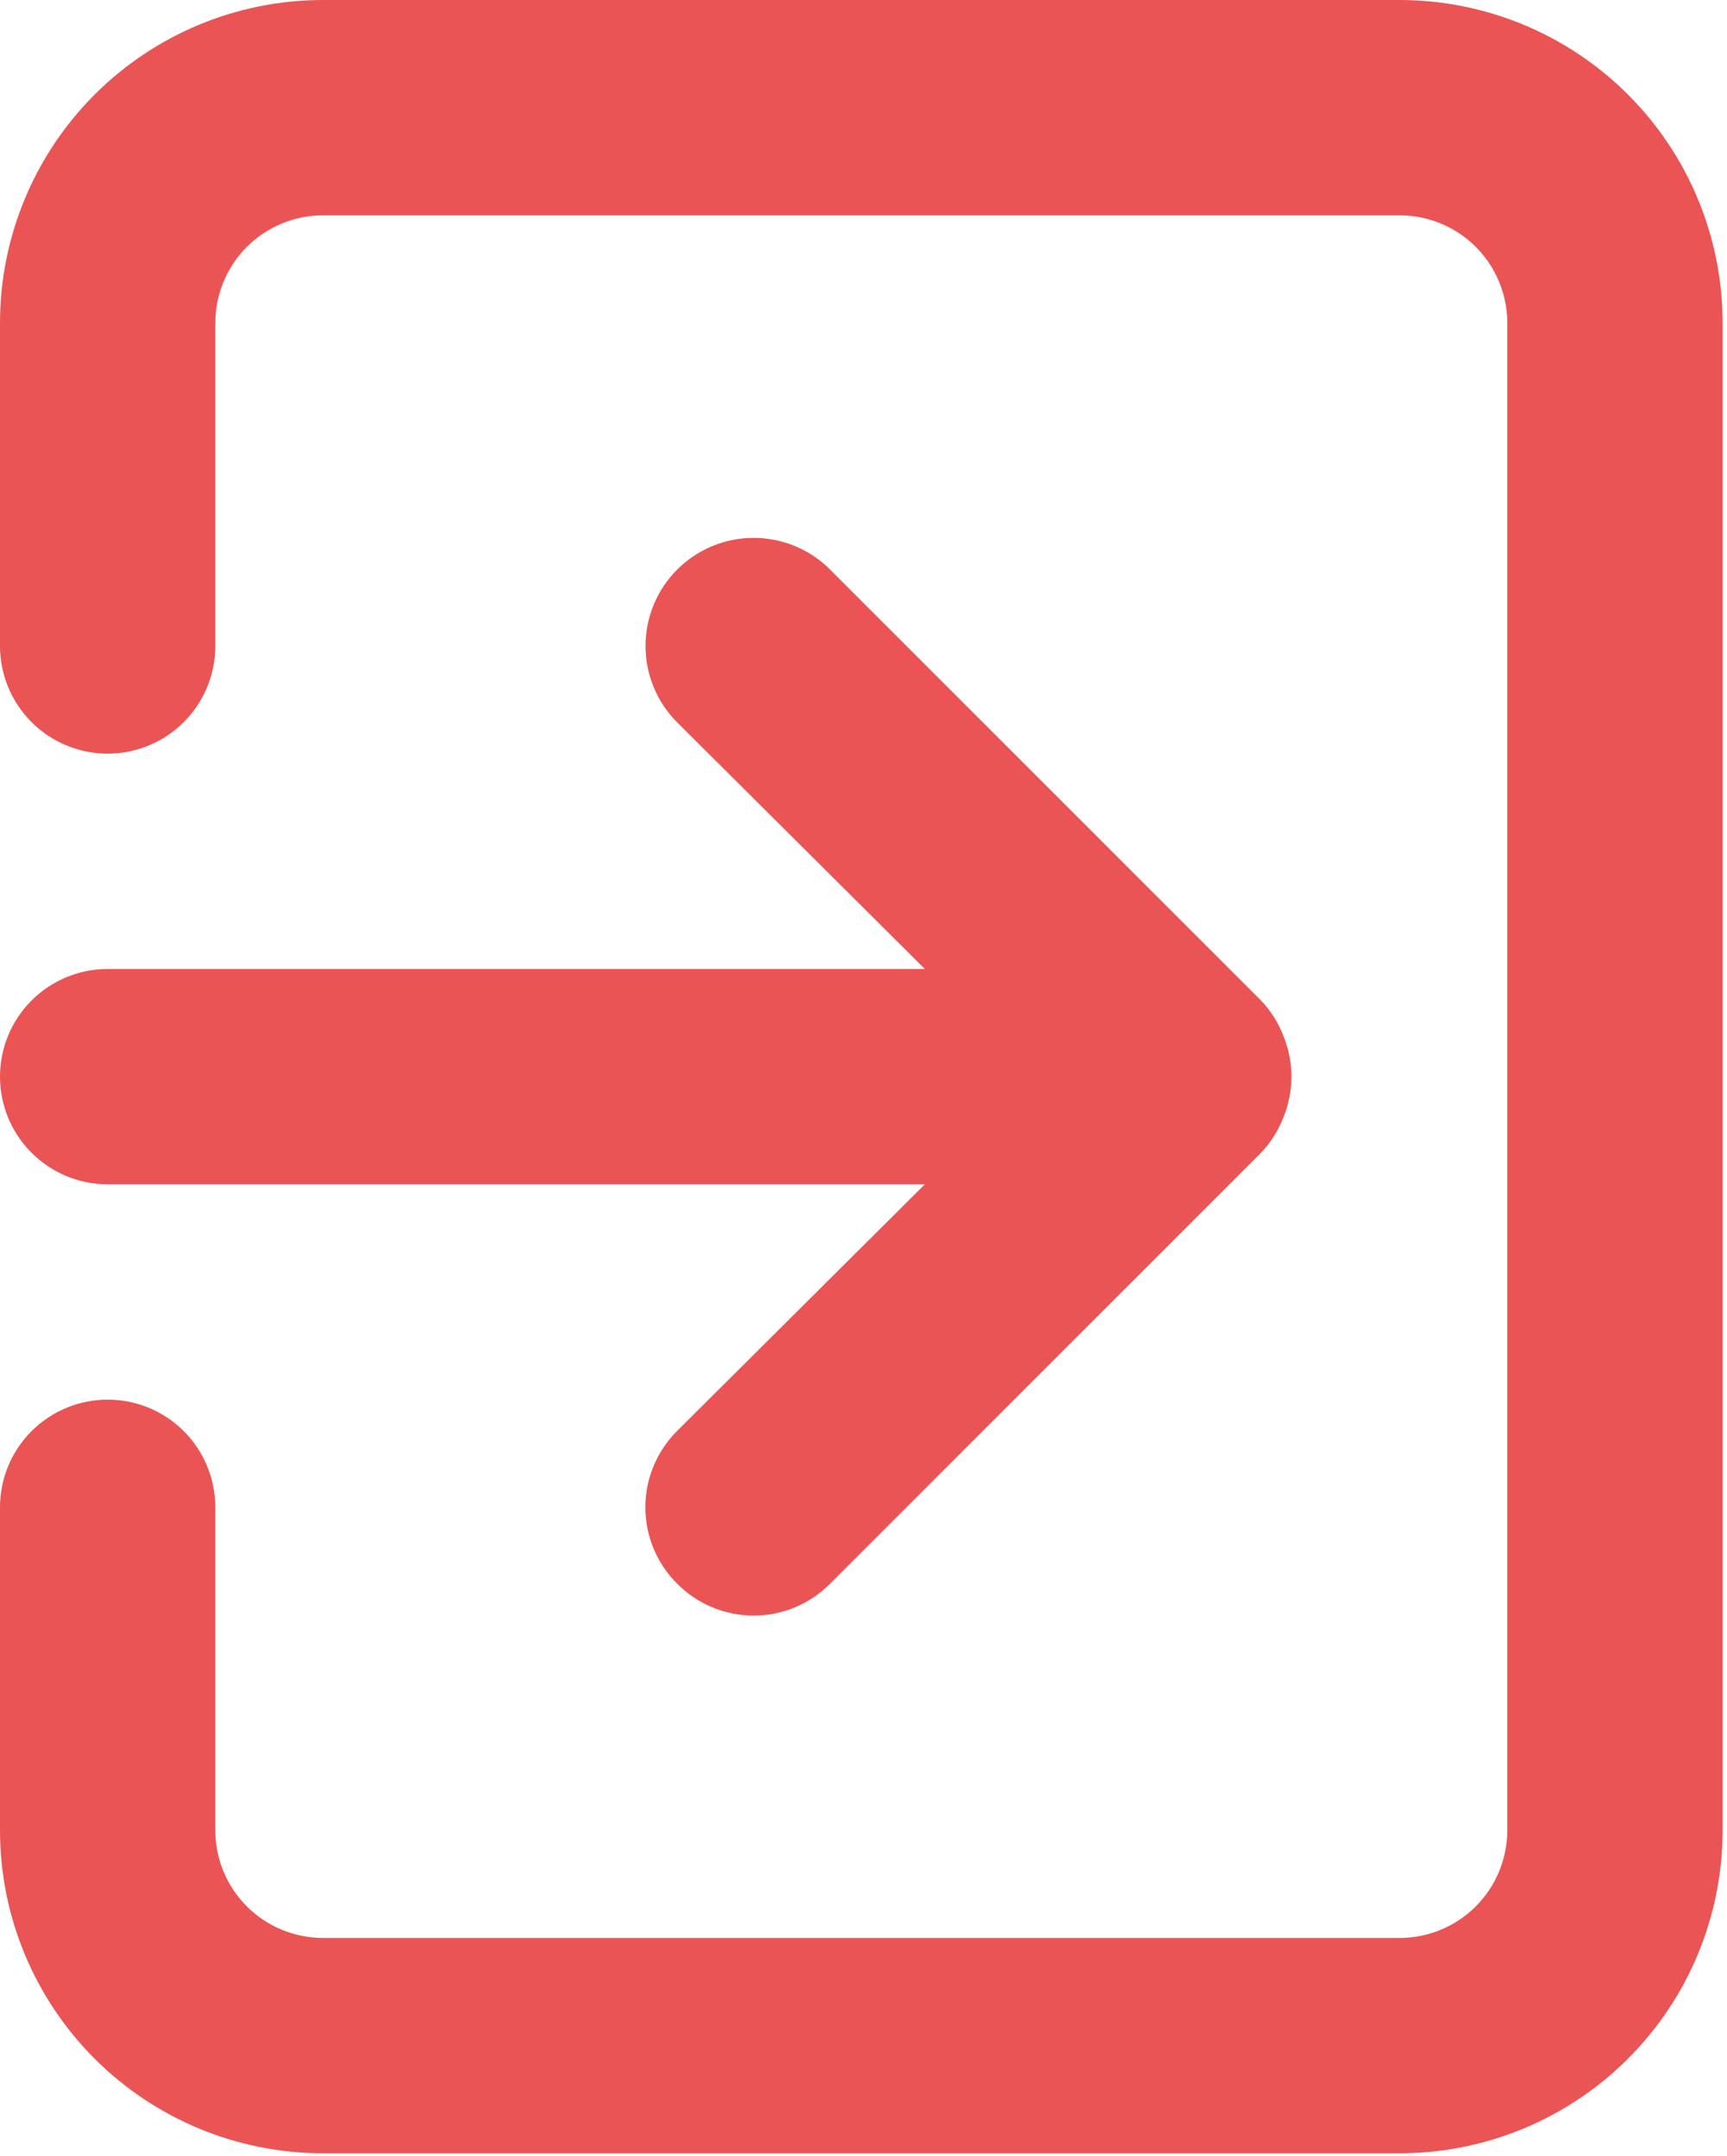 <svg width="173" height="216" viewBox="0 0 173 216" fill="none" xmlns="http://www.w3.org/2000/svg">
<path d="M0 107.85C0 110.71 1.136 113.454 3.159 115.476C5.181 117.499 7.925 118.635 10.785 118.635H92.643L67.838 143.333C66.827 144.335 66.024 145.528 65.477 146.842C64.929 148.157 64.647 149.566 64.647 150.99C64.647 152.414 64.929 153.823 65.477 155.138C66.024 156.452 66.827 157.645 67.838 158.647C68.84 159.658 70.033 160.461 71.347 161.008C72.662 161.556 74.071 161.838 75.495 161.838C76.919 161.838 78.328 161.556 79.643 161.008C80.957 160.461 82.15 159.658 83.152 158.647L126.292 115.507C127.274 114.482 128.044 113.272 128.557 111.948C129.636 109.323 129.636 106.377 128.557 103.752C128.044 102.428 127.274 101.218 126.292 100.193L83.152 57.053C82.147 56.047 80.953 55.249 79.639 54.705C78.325 54.161 76.917 53.881 75.495 53.881C74.073 53.881 72.665 54.161 71.351 54.705C70.037 55.249 68.843 56.047 67.838 57.053C66.832 58.058 66.034 59.252 65.49 60.566C64.946 61.88 64.666 63.288 64.666 64.71C64.666 66.132 64.946 67.54 65.49 68.854C66.034 70.168 66.832 71.362 67.838 72.367L92.643 97.065H10.785C7.925 97.065 5.181 98.201 3.159 100.224C1.136 102.246 0 104.99 0 107.85ZM140.205 0H32.355C23.774 0 15.544 3.409 9.477 9.477C3.409 15.544 0 23.774 0 32.355V64.71C0 67.57 1.136 70.314 3.159 72.336C5.181 74.359 7.925 75.495 10.785 75.495C13.645 75.495 16.389 74.359 18.411 72.336C20.434 70.314 21.57 67.57 21.57 64.71V32.355C21.57 29.495 22.706 26.751 24.729 24.729C26.751 22.706 29.495 21.57 32.355 21.57H140.205C143.065 21.57 145.809 22.706 147.831 24.729C149.854 26.751 150.99 29.495 150.99 32.355V183.345C150.99 186.205 149.854 188.949 147.831 190.971C145.809 192.994 143.065 194.13 140.205 194.13H32.355C29.495 194.13 26.751 192.994 24.729 190.971C22.706 188.949 21.57 186.205 21.57 183.345V150.99C21.57 148.13 20.434 145.386 18.411 143.364C16.389 141.341 13.645 140.205 10.785 140.205C7.925 140.205 5.181 141.341 3.159 143.364C1.136 145.386 0 148.13 0 150.99V183.345C0 191.926 3.409 200.156 9.477 206.223C15.544 212.291 23.774 215.7 32.355 215.7H140.205C148.786 215.7 157.016 212.291 163.083 206.223C169.151 200.156 172.56 191.926 172.56 183.345V32.355C172.56 23.774 169.151 15.544 163.083 9.477C157.016 3.409 148.786 0 140.205 0Z" fill="#EA5455"/>
</svg>
